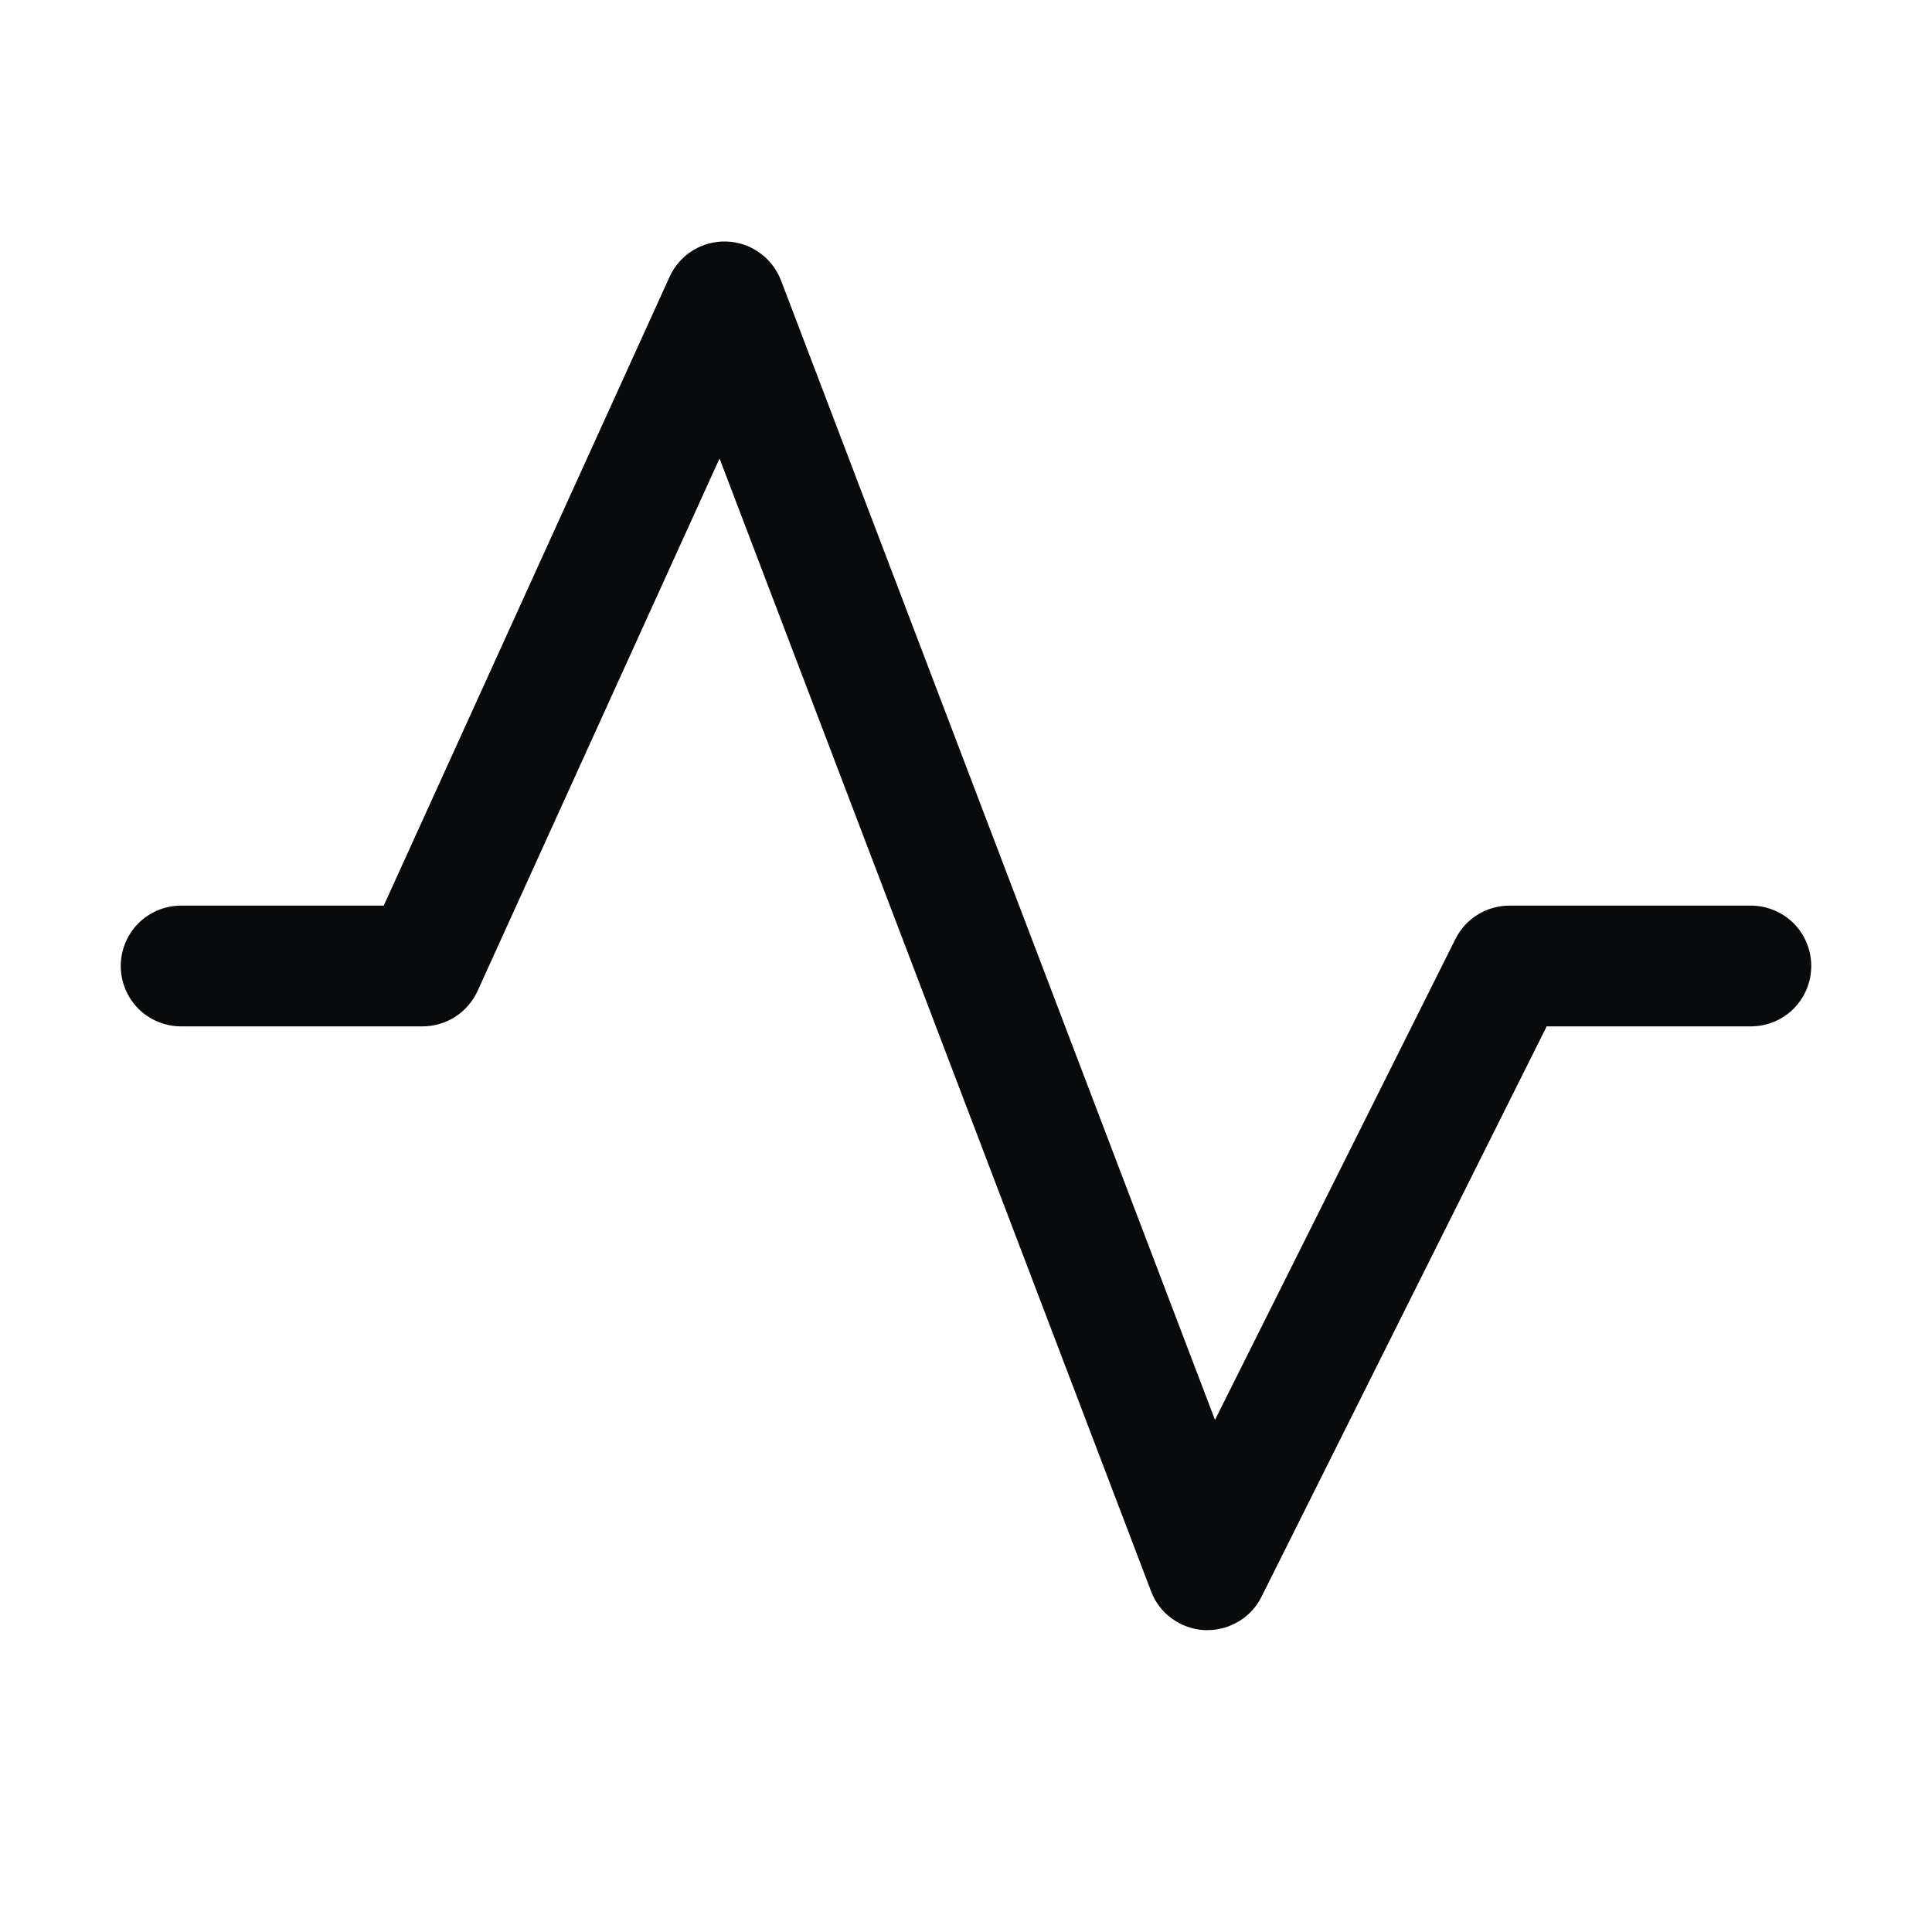 <svg width="16" height="16" viewBox="0 0 16 16" fill="none" xmlns="http://www.w3.org/2000/svg">
<path d="M15 8C15 8.133 14.947 8.26 14.854 8.354C14.76 8.447 14.633 8.5 14.5 8.5H12.809L10.447 13.224C10.406 13.307 10.342 13.377 10.263 13.425C10.184 13.474 10.093 13.5 10 13.5H9.975C9.878 13.495 9.785 13.462 9.706 13.405C9.627 13.348 9.567 13.27 9.533 13.179L5.959 3.797L3.955 8.207C3.915 8.294 3.851 8.368 3.771 8.42C3.69 8.472 3.596 8.5 3.5 8.5H1.5C1.367 8.5 1.24 8.447 1.146 8.354C1.053 8.26 1 8.133 1 8C1 7.867 1.053 7.74 1.146 7.646C1.24 7.553 1.367 7.5 1.5 7.5H3.178L5.545 2.293C5.586 2.203 5.652 2.127 5.736 2.075C5.82 2.023 5.917 1.997 6.016 2C6.114 2.003 6.21 2.035 6.29 2.093C6.371 2.15 6.432 2.23 6.468 2.322L10.062 11.759L12.053 7.777C12.094 7.694 12.158 7.624 12.237 7.575C12.316 7.526 12.407 7.5 12.5 7.5H14.5C14.633 7.5 14.76 7.553 14.854 7.646C14.947 7.74 15 7.867 15 8Z" fill="#090A0B"/>
</svg>